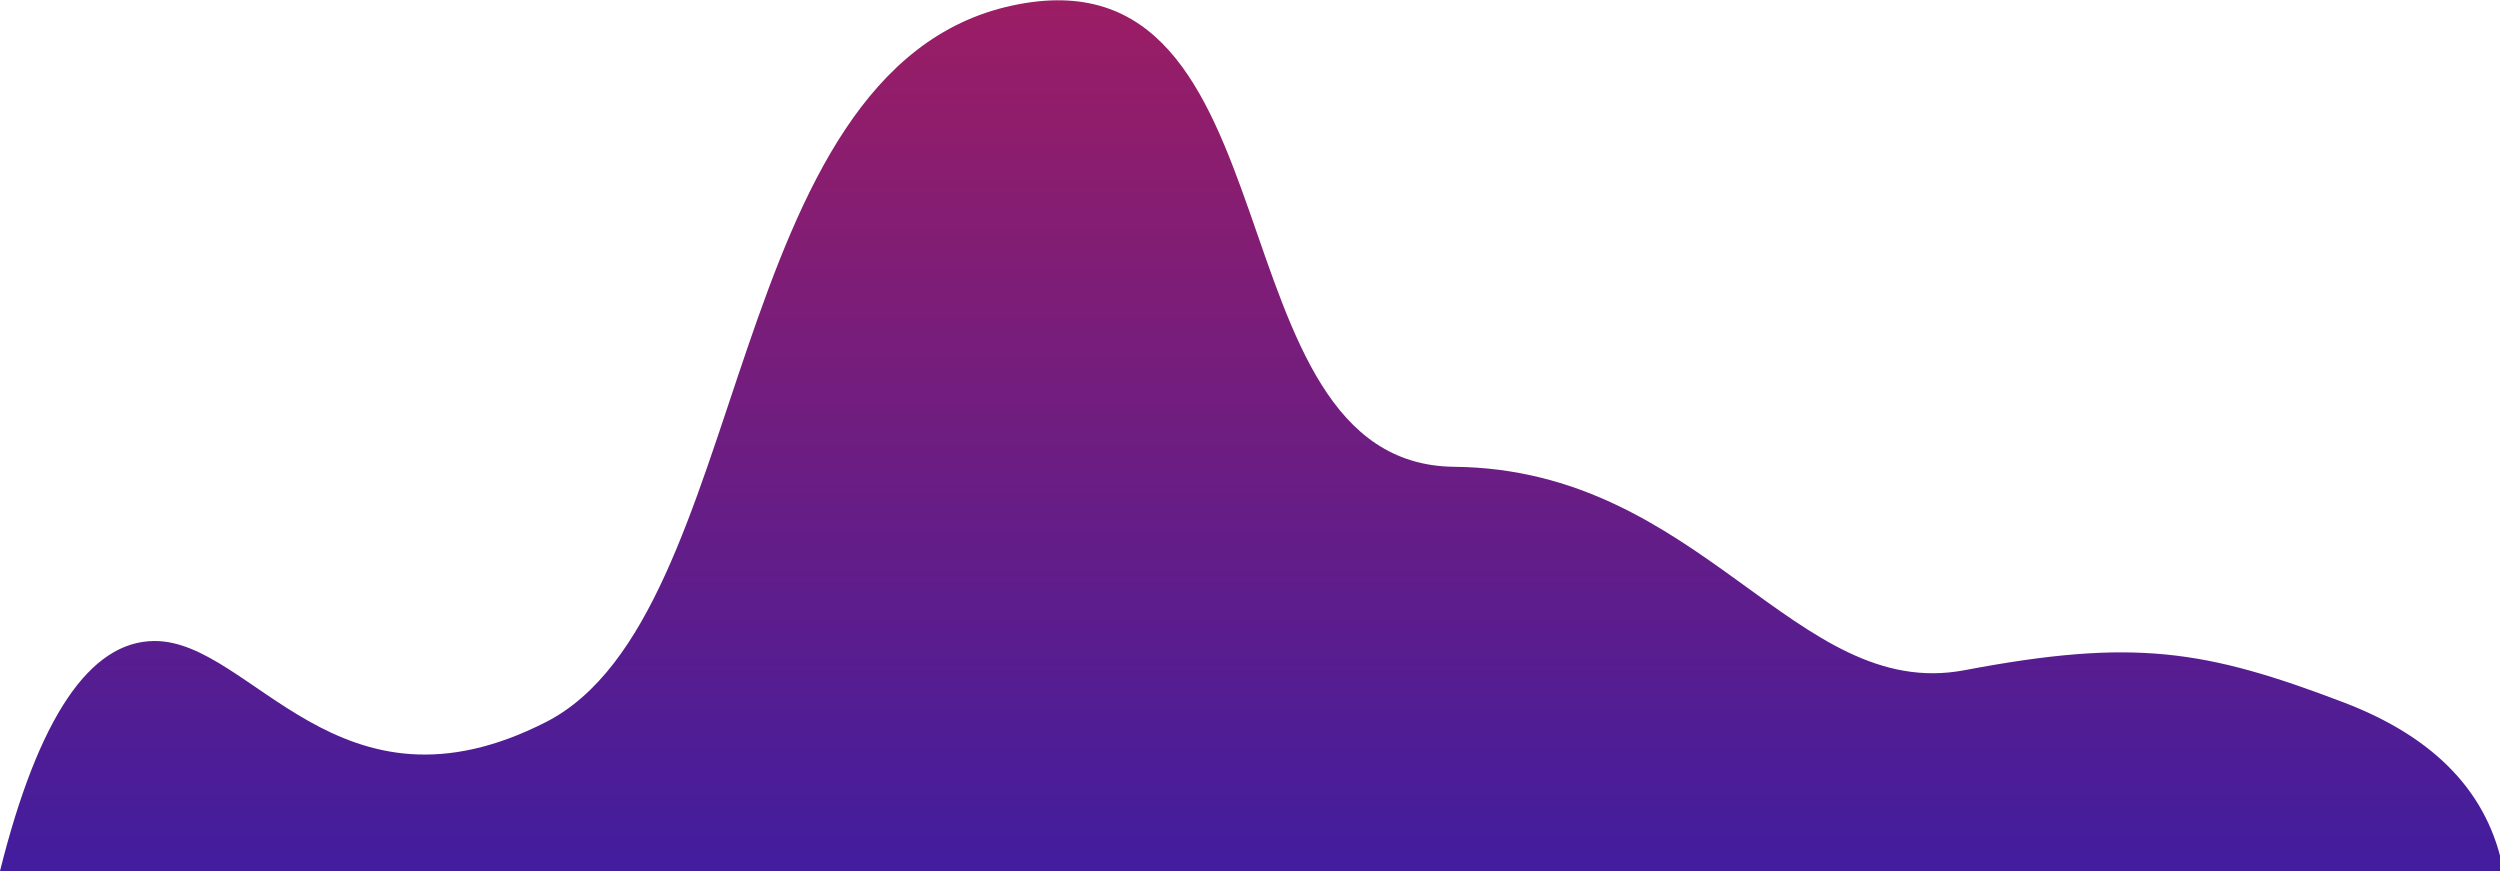 <?xml version="1.0" encoding="UTF-8"?>
<svg width="1438px" height="501px" viewBox="0 0 1438 501" version="1.1" xmlns="http://www.w3.org/2000/svg" xmlns:xlink="http://www.w3.org/1999/xlink">
    <title>wave3</title>
    <defs>
        <linearGradient x1="50%" y1="2.916%" x2="50%" y2="100%" id="linearGradient-1">
            <stop stop-color="#9E1D62" offset="0%"></stop>
            <stop stop-color="#421D9E" offset="100%"></stop>
        </linearGradient>
    </defs>
    <g id="1.0-Desktop-View" stroke="none" stroke-width="1" fill="none" fill-rule="evenodd">
        <g id="2.-Skills" transform="translate(-2, -182)" fill="url(#linearGradient-1)">
            <g id="Group-4" transform="translate(2, 182)">
                <path d="M92.003,404 C171.496,373.736 212.503,367 310.003,385.5 C407.503,404 461.004,269.89 603.503,268.5 C746.002,267.11 690.322,-33.177 857.997,3.23 C1025.671,39.637 1006.495,354.429 1125.995,415.342 C1245.494,476.254 1294.993,368.706 1350.993,368.706 C1388.326,368.706 1417.996,412.804 1440.003,501 L0,501 C8.34,456.509 39.008,424.176 92.003,404 Z" id="wave3" transform="translate(720.002, 250.584) scale(-1, 1) translate(-720.002, -250.584) "></path>
            </g>
        </g>
    </g>
</svg>
